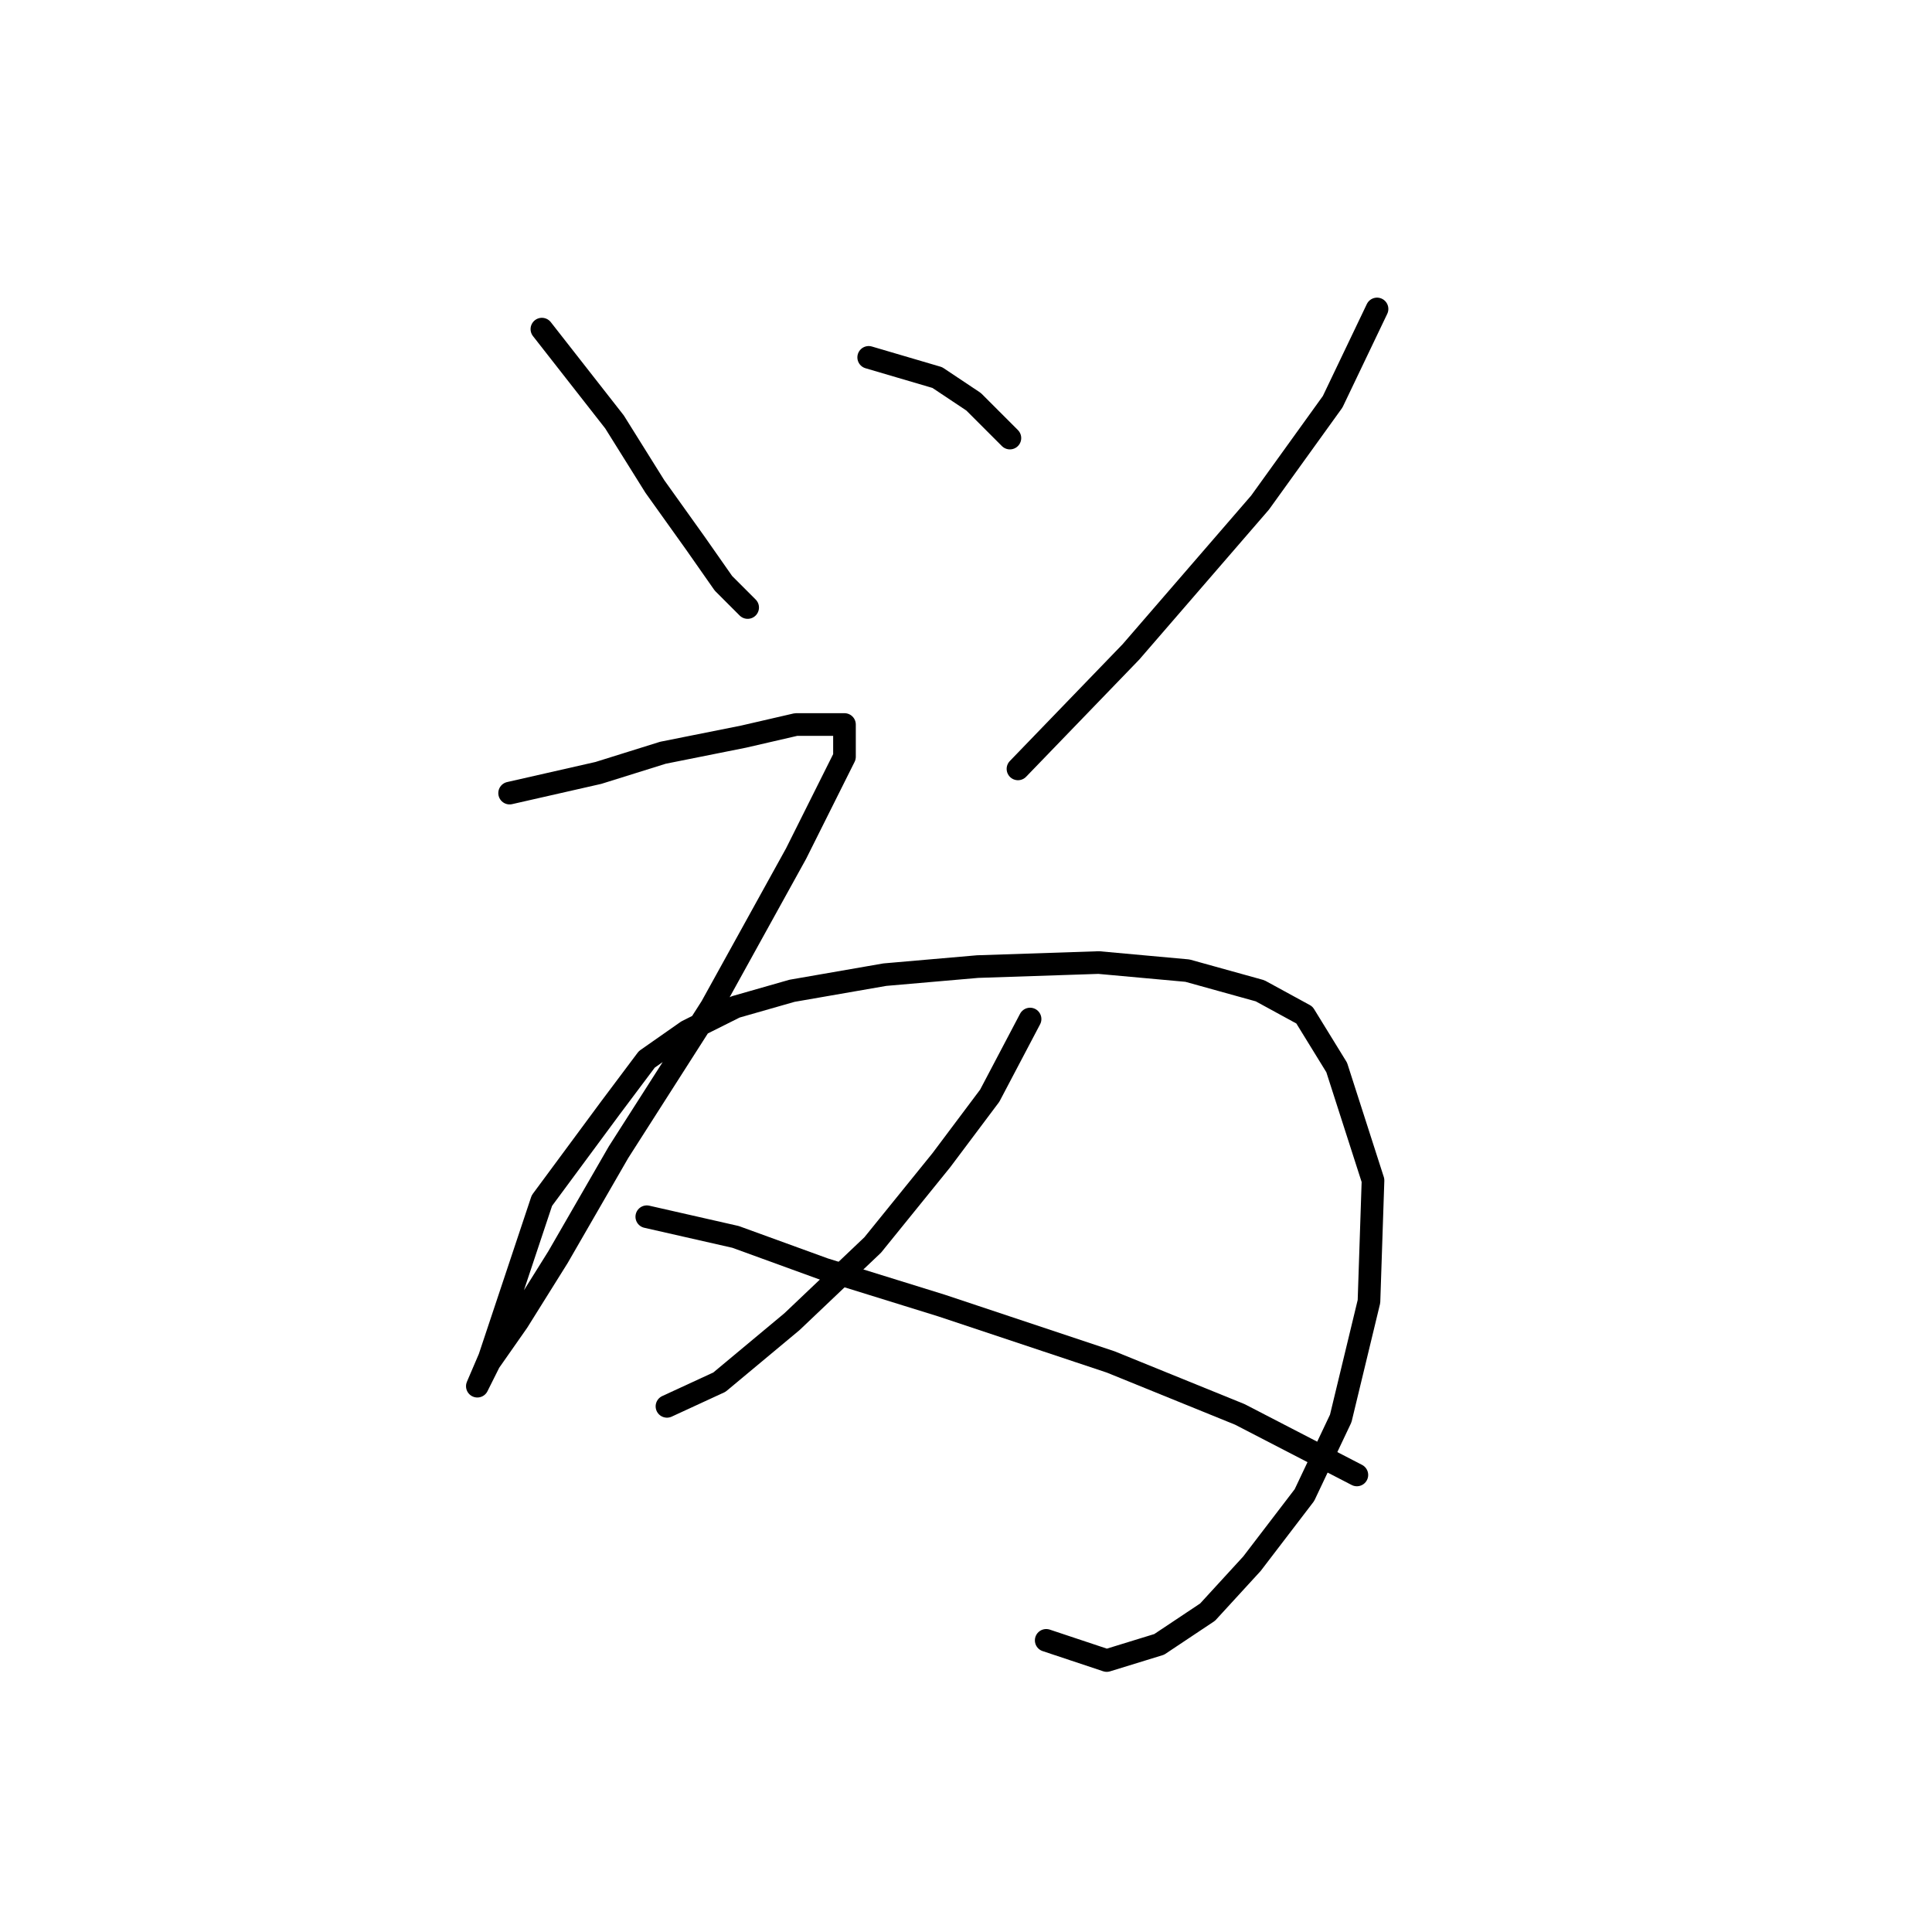 <?xml version="1.0" standalone="no"?>
    <svg width="256" height="256" xmlns="http://www.w3.org/2000/svg" version="1.1">
    <polyline stroke="black" stroke-width="3" stroke-linecap="round" fill="transparent" stroke-linejoin="round" points="71.803 43.611 81.426 55.907 86.772 64.461 92.118 71.945 95.86 77.291 99.068 80.499 99.068 80.499 " />
        <polyline stroke="black" stroke-width="3" stroke-linecap="round" fill="transparent" stroke-linejoin="round" points="115.106 47.354 124.194 50.027 129.005 53.234 133.817 58.046 133.817 58.046 " />
        <polyline stroke="black" stroke-width="3" stroke-linecap="round" fill="transparent" stroke-linejoin="round" points="182.465 40.938 176.585 53.234 166.962 66.599 149.855 86.379 134.886 101.883 134.886 101.883 " />
        <polyline stroke="black" stroke-width="3" stroke-linecap="round" fill="transparent" stroke-linejoin="round" points="67.527 105.09 79.288 102.417 87.841 99.744 98.533 97.606 105.483 96.002 109.76 96.002 111.898 96.002 111.898 100.279 105.483 113.109 94.257 133.424 81.961 152.669 73.942 166.569 68.596 175.122 64.854 180.468 63.25 183.676 64.854 179.934 71.803 159.085 80.892 146.789 85.703 140.374 91.049 136.631 97.464 133.424 104.948 131.285 117.244 129.147 129.54 128.078 145.578 127.543 157.339 128.613 166.962 131.285 172.842 134.493 177.119 141.443 181.931 156.412 181.396 172.45 177.654 187.953 172.842 198.11 165.893 207.198 160.012 213.614 153.597 217.89 146.647 220.029 138.628 217.356 138.628 217.356 " />
        <polyline stroke="black" stroke-width="3" stroke-linecap="round" fill="transparent" stroke-linejoin="round" points="136.49 135.028 131.144 145.185 124.729 153.739 115.64 164.965 104.948 175.122 95.326 183.141 88.376 186.349 88.376 186.349 " />
        <polyline stroke="black" stroke-width="3" stroke-linecap="round" fill="transparent" stroke-linejoin="round" points="85.703 161.223 97.464 163.896 109.225 168.173 124.729 172.984 147.182 180.468 164.289 187.418 179.792 195.437 179.792 195.437 " />
        </svg>